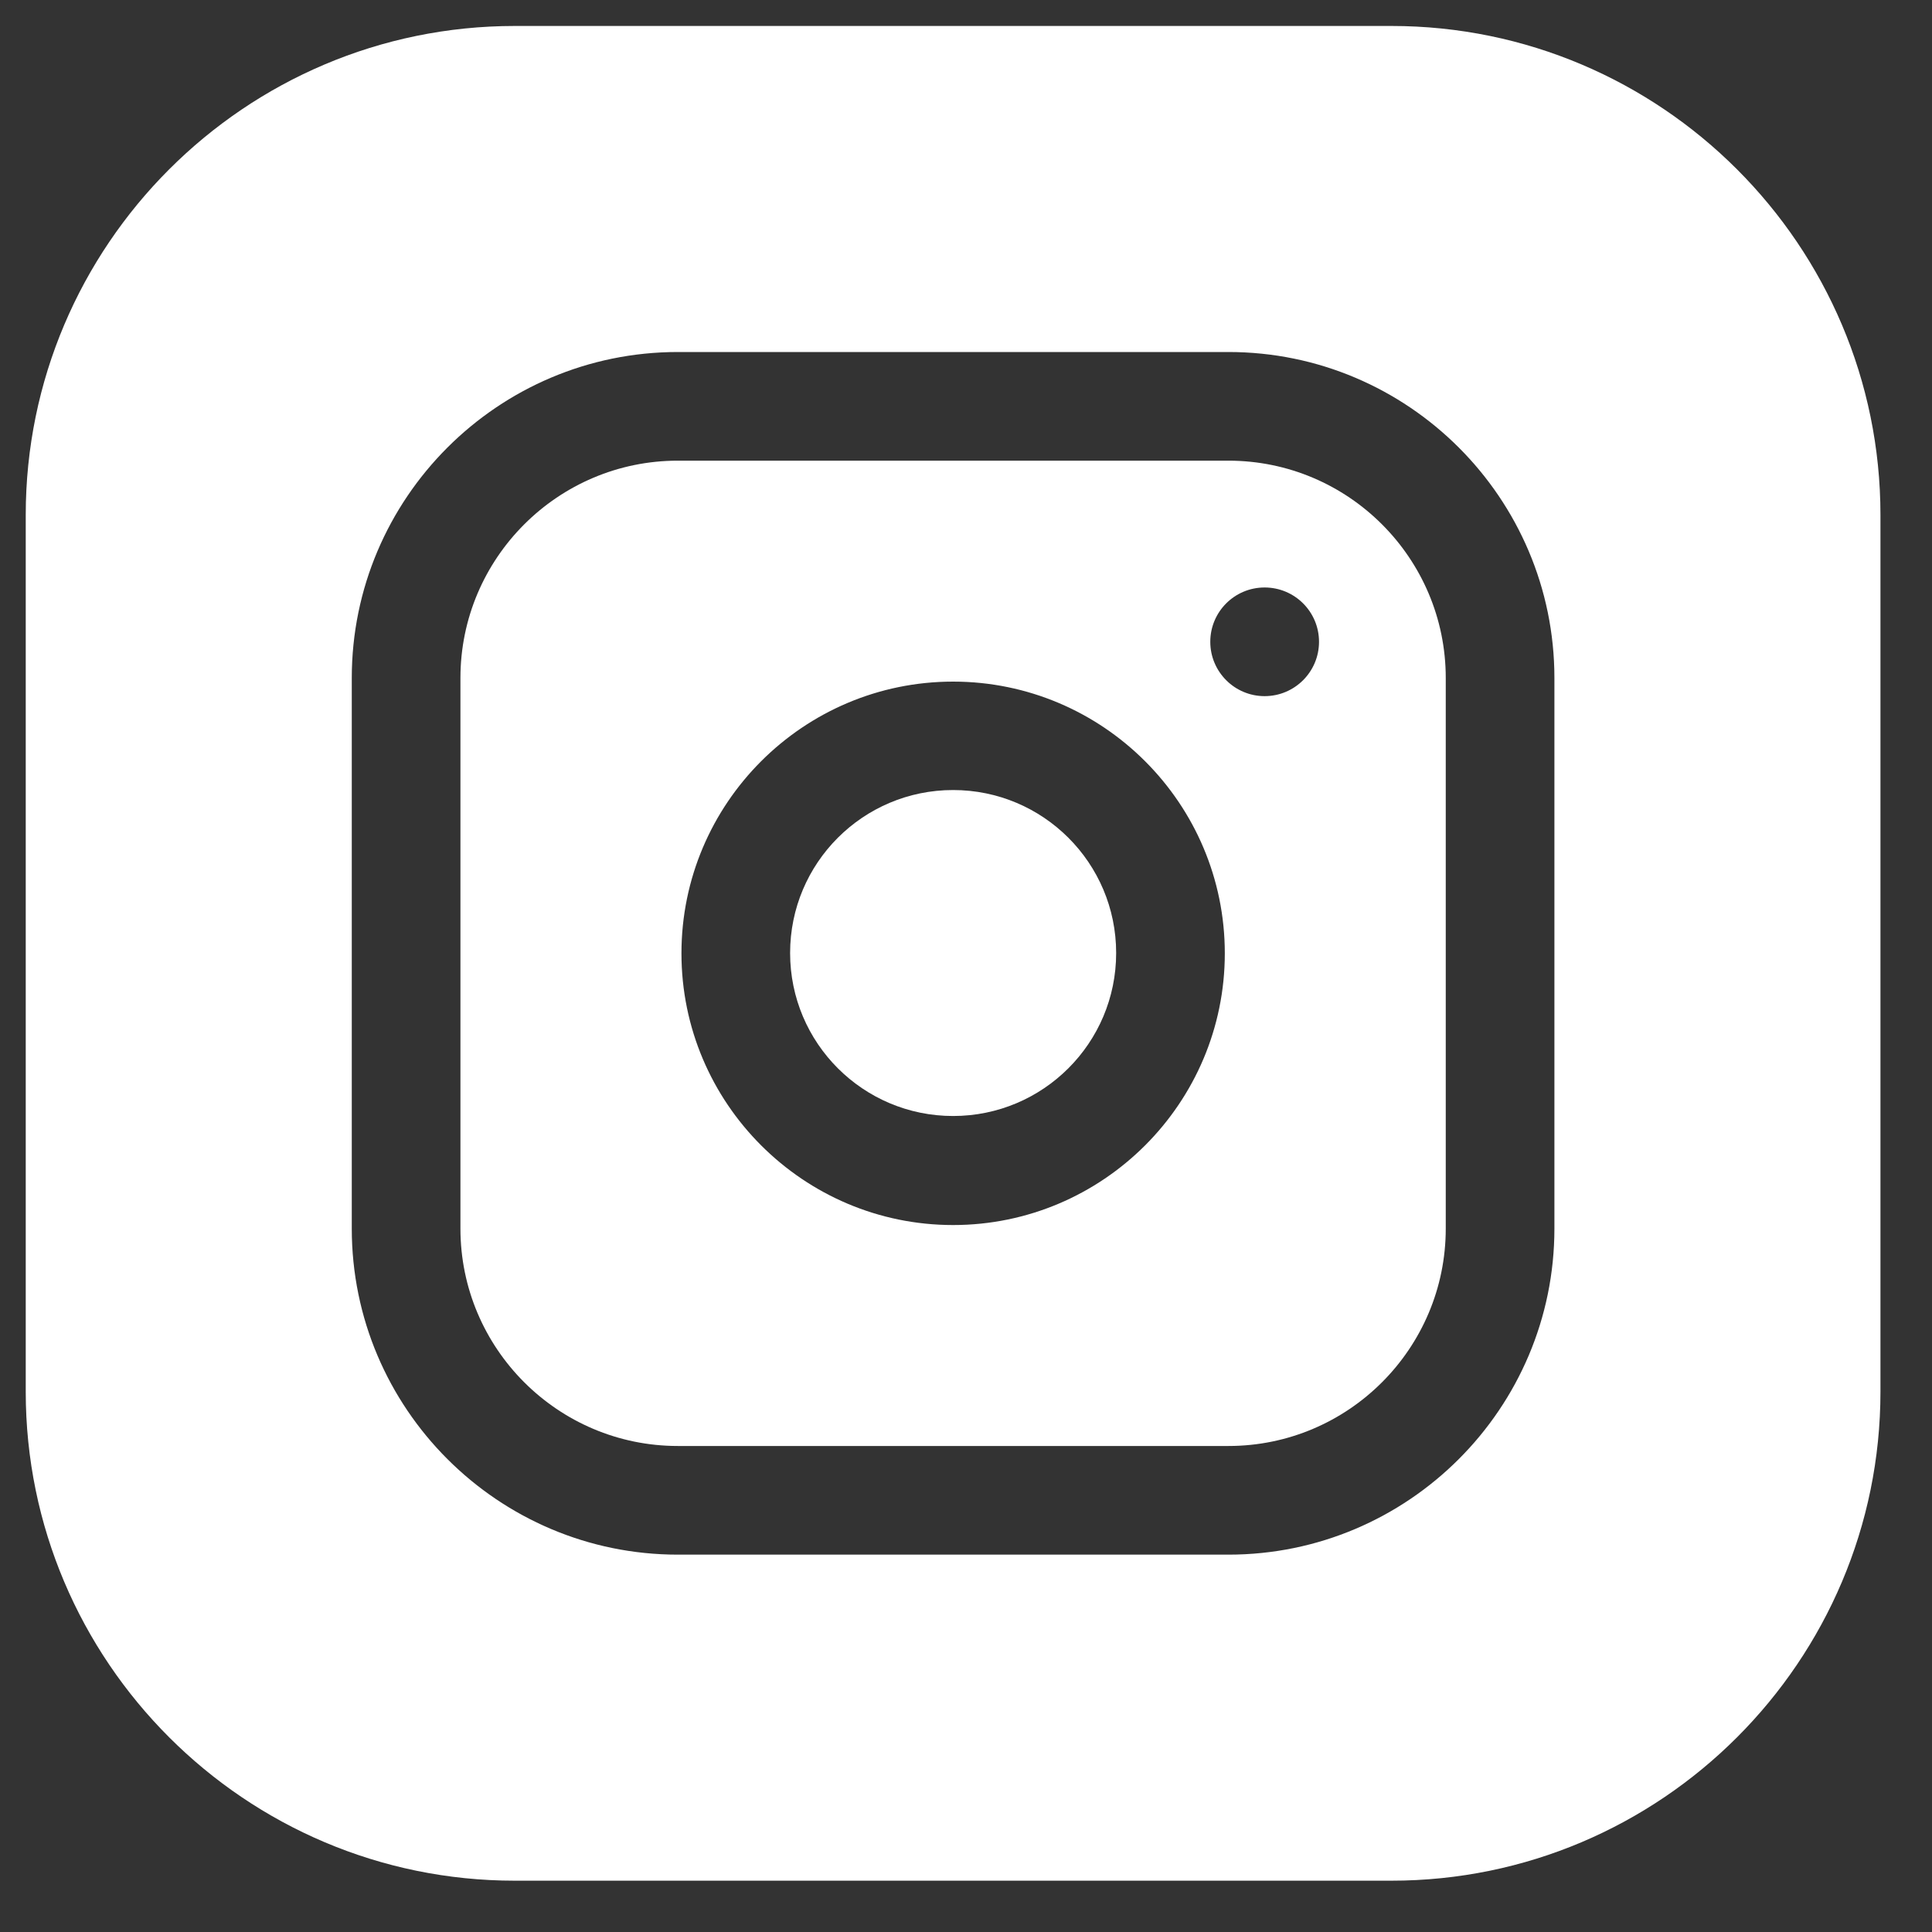 <svg viewBox="0 0 25 25" fill="none" xmlns="http://www.w3.org/2000/svg">
<rect x="0" y="0" width="25" height="25" fill="#333333" stroke="none"/>
<g id="instagram 1" clip-path="url(#clip0_86_13927)">
<path id="Vector" d="M14.443 12.332C14.443 13.497 13.498 14.441 12.333 14.441C11.168 14.441 10.224 13.497 10.224 12.332C10.224 11.167 11.168 10.223 12.333 10.223C13.498 10.223 14.443 11.167 14.443 12.332Z" fill="white"/>
<path id="Vector_2" d="M15.896 5.961H8.771C7.22 5.961 5.958 7.223 5.958 8.773V15.898C5.958 17.449 7.22 18.711 8.771 18.711H15.896C17.447 18.711 18.708 17.449 18.708 15.898V8.773C18.708 7.223 17.447 5.961 15.896 5.961ZM12.333 15.852C10.395 15.852 8.818 14.274 8.818 12.336C8.818 10.397 10.395 8.82 12.333 8.82C14.272 8.82 15.849 10.397 15.849 12.336C15.849 14.274 14.272 15.852 12.333 15.852ZM16.364 9.008C15.976 9.008 15.661 8.693 15.661 8.305C15.661 7.916 15.976 7.602 16.364 7.602C16.753 7.602 17.068 7.916 17.068 8.305C17.068 8.693 16.753 9.008 16.364 9.008Z" fill="white"/>
<path id="Vector_3" d="M18.005 0.336H6.661C3.172 0.336 0.333 3.175 0.333 6.664V18.008C0.333 21.497 3.172 24.336 6.661 24.336H18.005C21.494 24.336 24.333 21.497 24.333 18.008V6.664C24.333 3.175 21.494 0.336 18.005 0.336ZM20.114 15.898C20.114 18.225 18.222 20.117 15.896 20.117H8.771C6.445 20.117 4.552 18.225 4.552 15.898V8.773C4.552 6.447 6.445 4.555 8.771 4.555H15.896C18.222 4.555 20.114 6.447 20.114 8.773V15.898Z" fill="white"/>
</g>
<defs>
<clipPath id="clip0_86_13927">
<rect width="24" height="24" fill="white" transform="translate(0.333 0.336)"/>
</clipPath>
</defs>
</svg>
